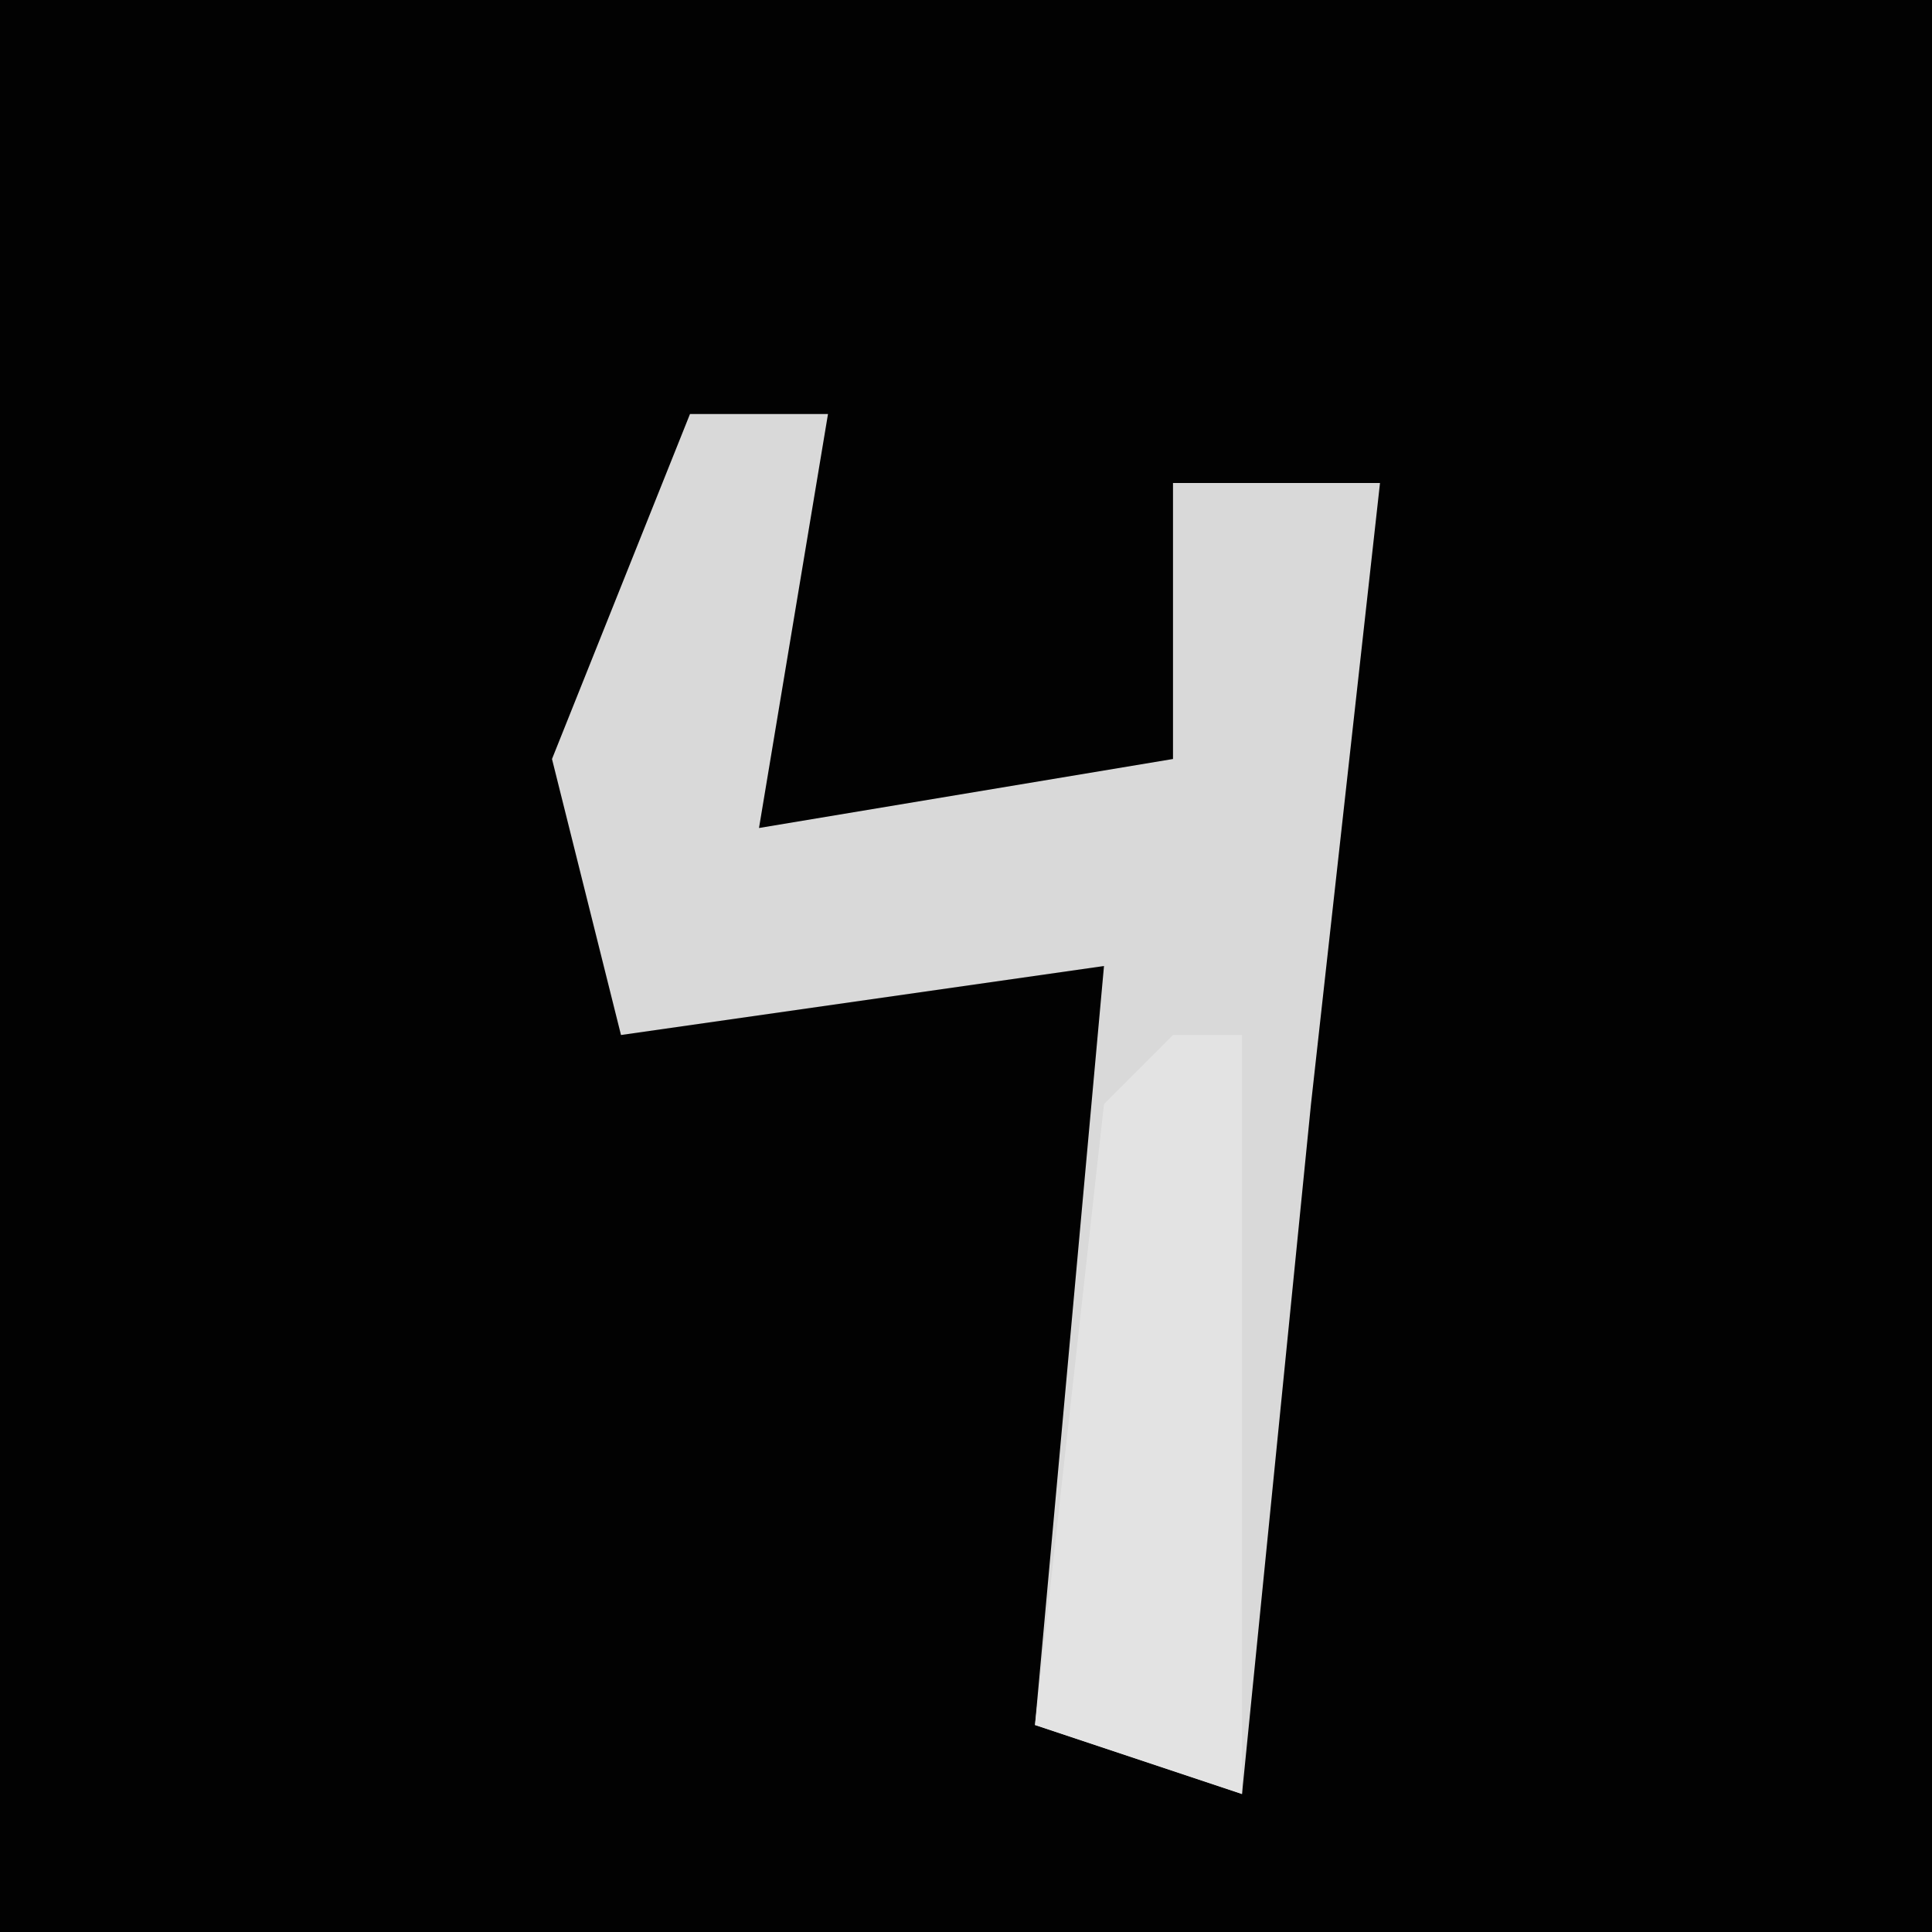 <?xml version="1.0" encoding="UTF-8"?>
<svg version="1.1" xmlns="http://www.w3.org/2000/svg" width="28" height="28">
<path d="M0,0 L28,0 L28,28 L0,28 Z " fill="#020202" transform="translate(0,0)"/>
<path d="M0,0 L2,0 L1,6 L7,5 L7,1 L10,1 L9,10 L8,20 L5,19 L6,8 L-1,9 L-2,5 Z " fill="#D9D9D9" transform="translate(10,6)"/>
<path d="M0,0 L1,0 L1,11 L-2,10 L-1,1 Z " fill="#E3E3E3" transform="translate(17,15)"/>
</svg>
